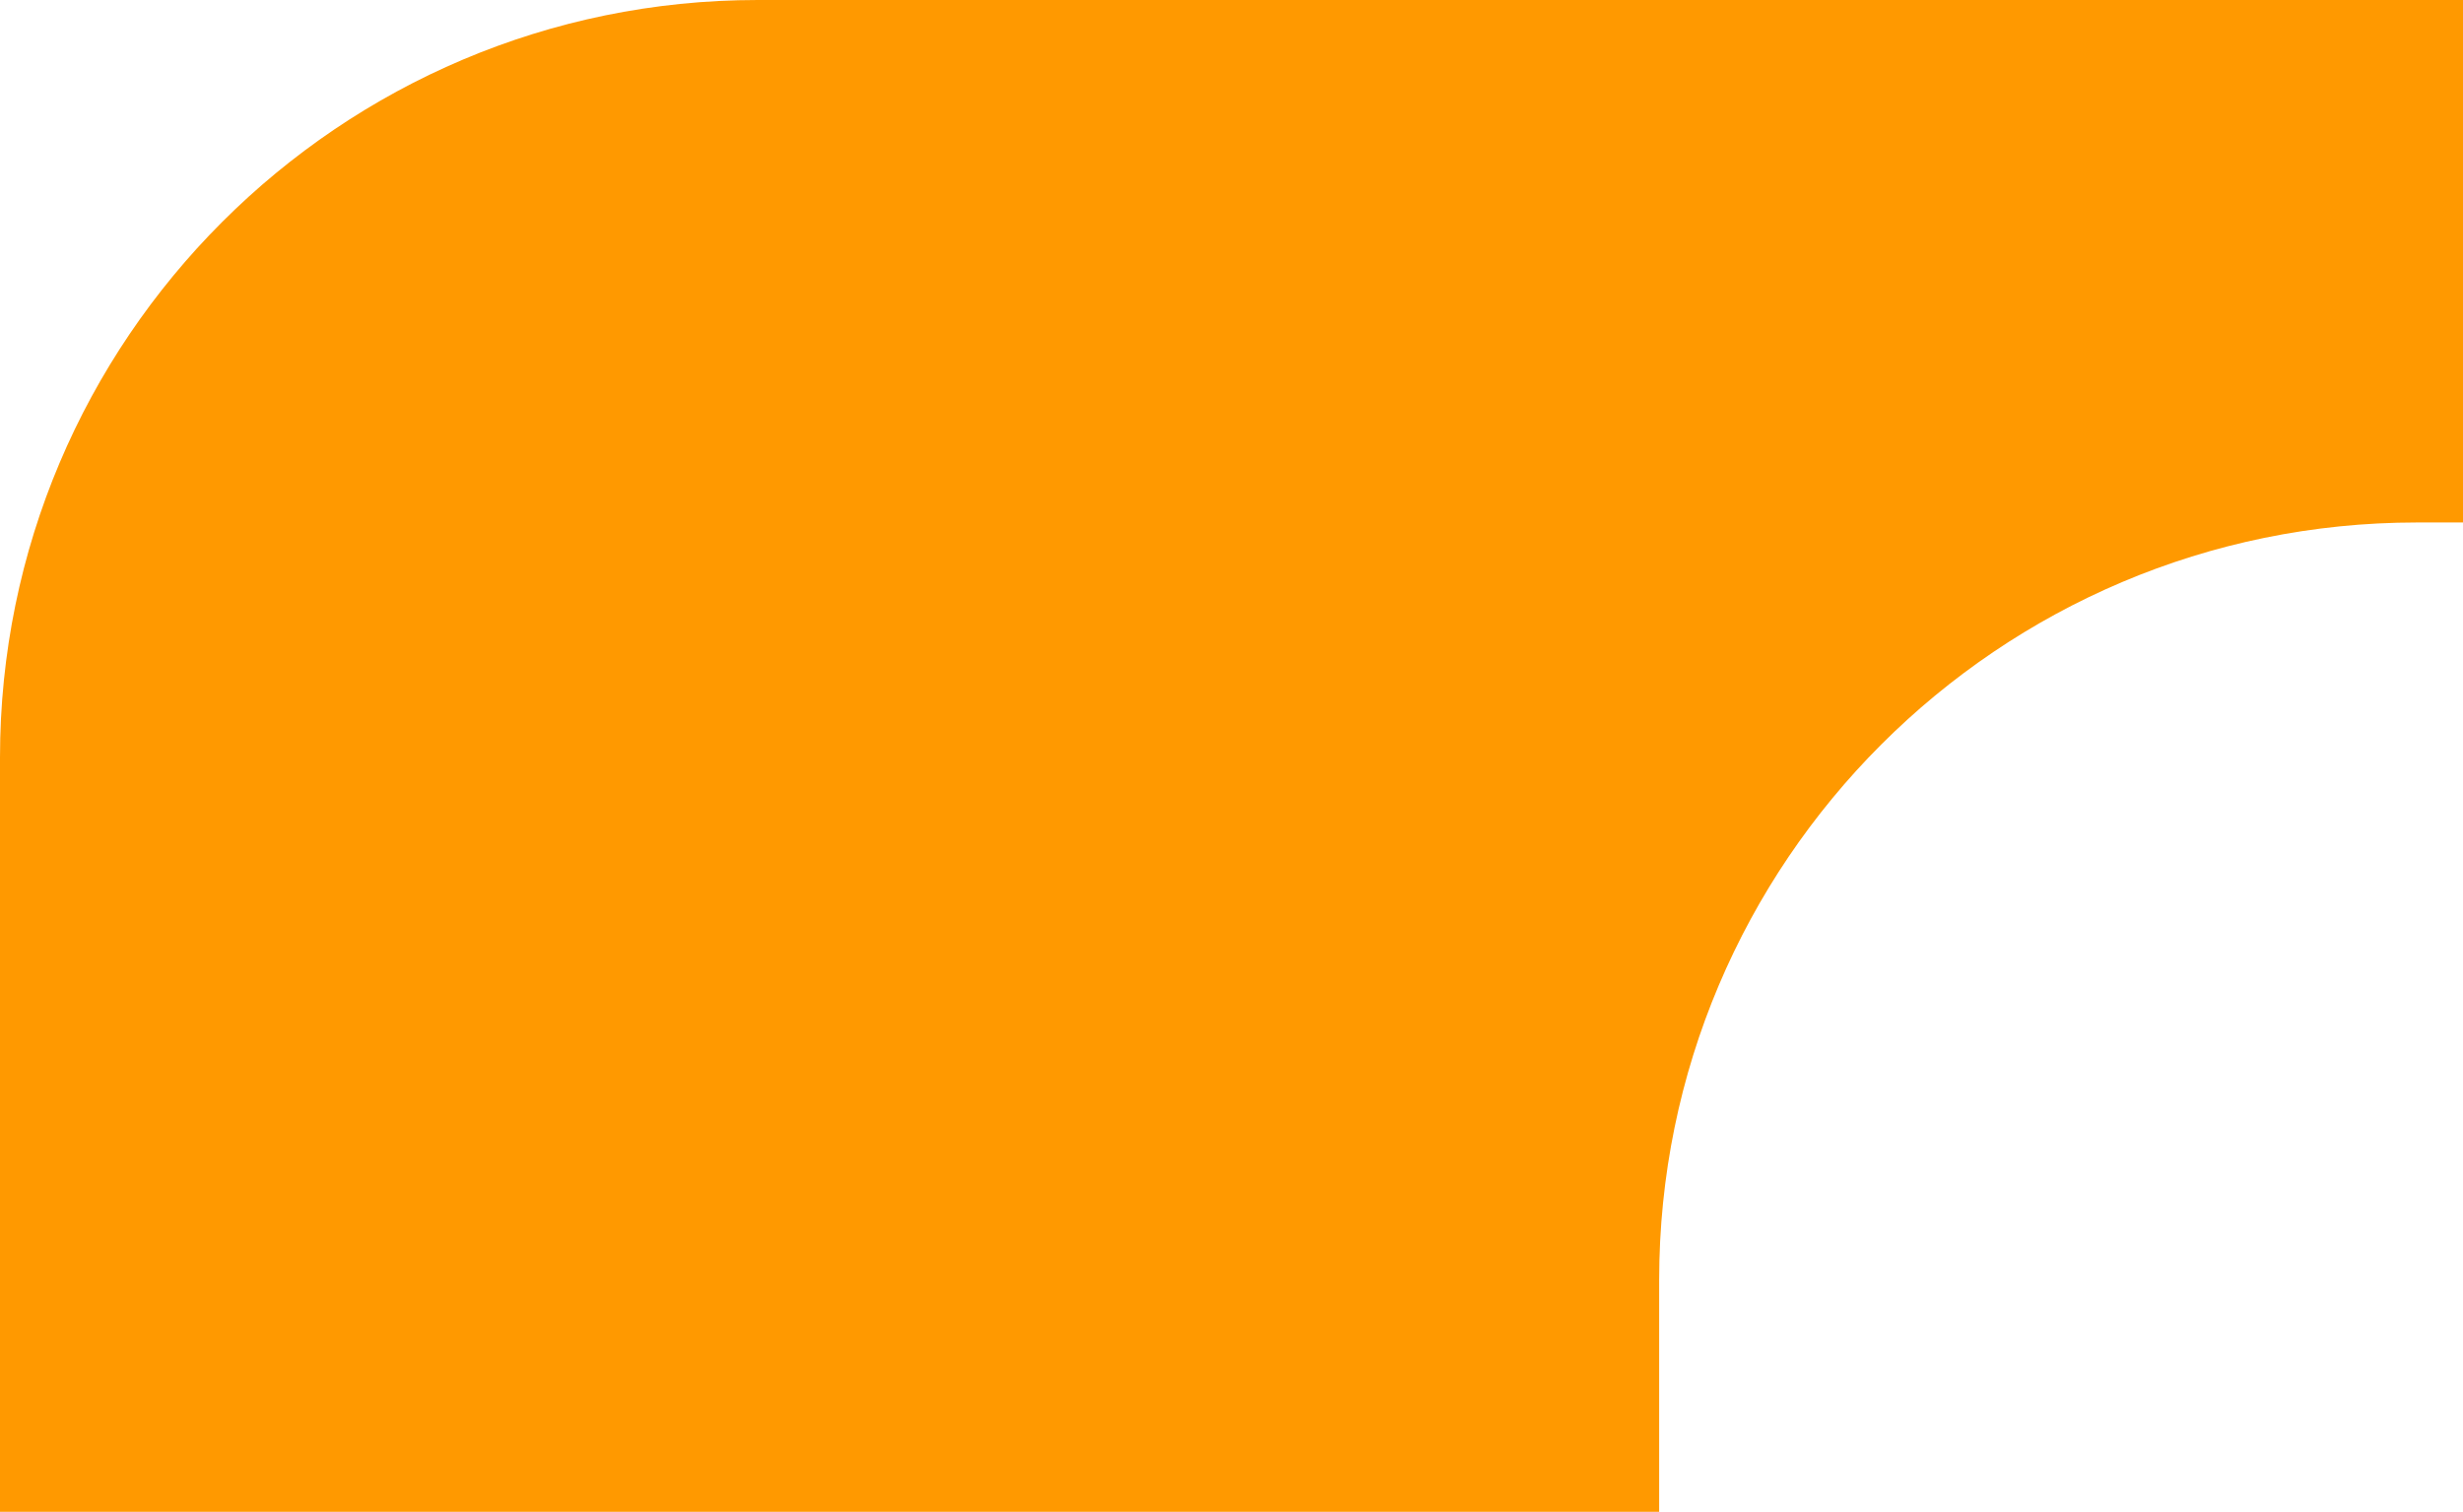 <?xml version="1.0" encoding="UTF-8" standalone="no"?>
<!-- Generator: Adobe Illustrator 18.1.1, SVG Export Plug-In . SVG Version: 6.00 Build 0) -->

<svg
   xmlns:dc="http://purl.org/dc/elements/1.1/"
   xmlns:cc="http://creativecommons.org/ns#"
   xmlns:rdf="http://www.w3.org/1999/02/22-rdf-syntax-ns#"
   xmlns:svg="http://www.w3.org/2000/svg"
   xmlns="http://www.w3.org/2000/svg"
   xmlns:sodipodi="http://sodipodi.sourceforge.net/DTD/sodipodi-0.dtd"
   xmlns:inkscape="http://www.inkscape.org/namespaces/inkscape"
   version="1.2"
   x="0px"
   y="0px"
   viewBox="0 0 18.853 11.575"
   xml:space="preserve"
   id="svg2"
   inkscape:version="0.48.4 r9939"
   width="100%"
   height="100%"
   sodipodi:docname="lil_elbow.svg"><defs
     id="defs8"><clipPath
       clipPathUnits="userSpaceOnUse"
       id="clipPath2984"><rect
         style="opacity:0;fill:none;stroke:#ff9900;stroke-opacity:1"
         id="rect2986"
         width="44.399"
         height="11.609"
         x="-0.068"
         y="-0.045" /></clipPath><clipPath
       clipPathUnits="userSpaceOnUse"
       id="clipPath3844"><g
         id="g3846"><rect
           y="-0.005"
           x="-0.125"
           height="11.579"
           width="18.644"
           id="rect3848"
           style="opacity:0;fill:#1a1a1a;fill-opacity:1;stroke:#ff9900;stroke-opacity:1" /><rect
           y="-0.005"
           x="-0.042"
           height="11.579"
           width="18.895"
           id="rect3850"
           style="opacity:0;fill:#1a1a1a;fill-opacity:1;stroke:#ff9900;stroke-opacity:1" /></g></clipPath></defs><sodipodi:namedview
     pagecolor="#ffffff"
     bordercolor="#666666"
     borderopacity="1"
     objecttolerance="10"
     gridtolerance="10"
     guidetolerance="10"
     inkscape:pageopacity="0"
     inkscape:pageshadow="2"
     inkscape:window-width="1301"
     inkscape:window-height="744"
     id="namedview6"
     showgrid="false"
     inkscape:zoom="22.335759"
     inkscape:cx="8.4925505"
     inkscape:cy="21.971811"
     inkscape:window-x="65"
     inkscape:window-y="24"
     inkscape:window-maximized="1"
     inkscape:current-layer="svg2"
     fit-margin-top="0"
     fit-margin-left="0"
     fit-margin-right="0"
     fit-margin-bottom="0" /><path
     d="M 12.7,11.7 V 9.8 C 12.7,6.6 15.3,4 18.5,4 H 76 C 77.1,3.9 78,3 78,2 78,1 77.1,0 76.1,0 H 5.8 C 2.6,0 0,2.6 0,5.8 v 5.8 h 12.7 z"
     id="path4"
     style="fill:#ff9900;fill-opacity:1"
     clip-path="url(#clipPath3844)"
     inkscape:connector-curvature="0" /></svg>